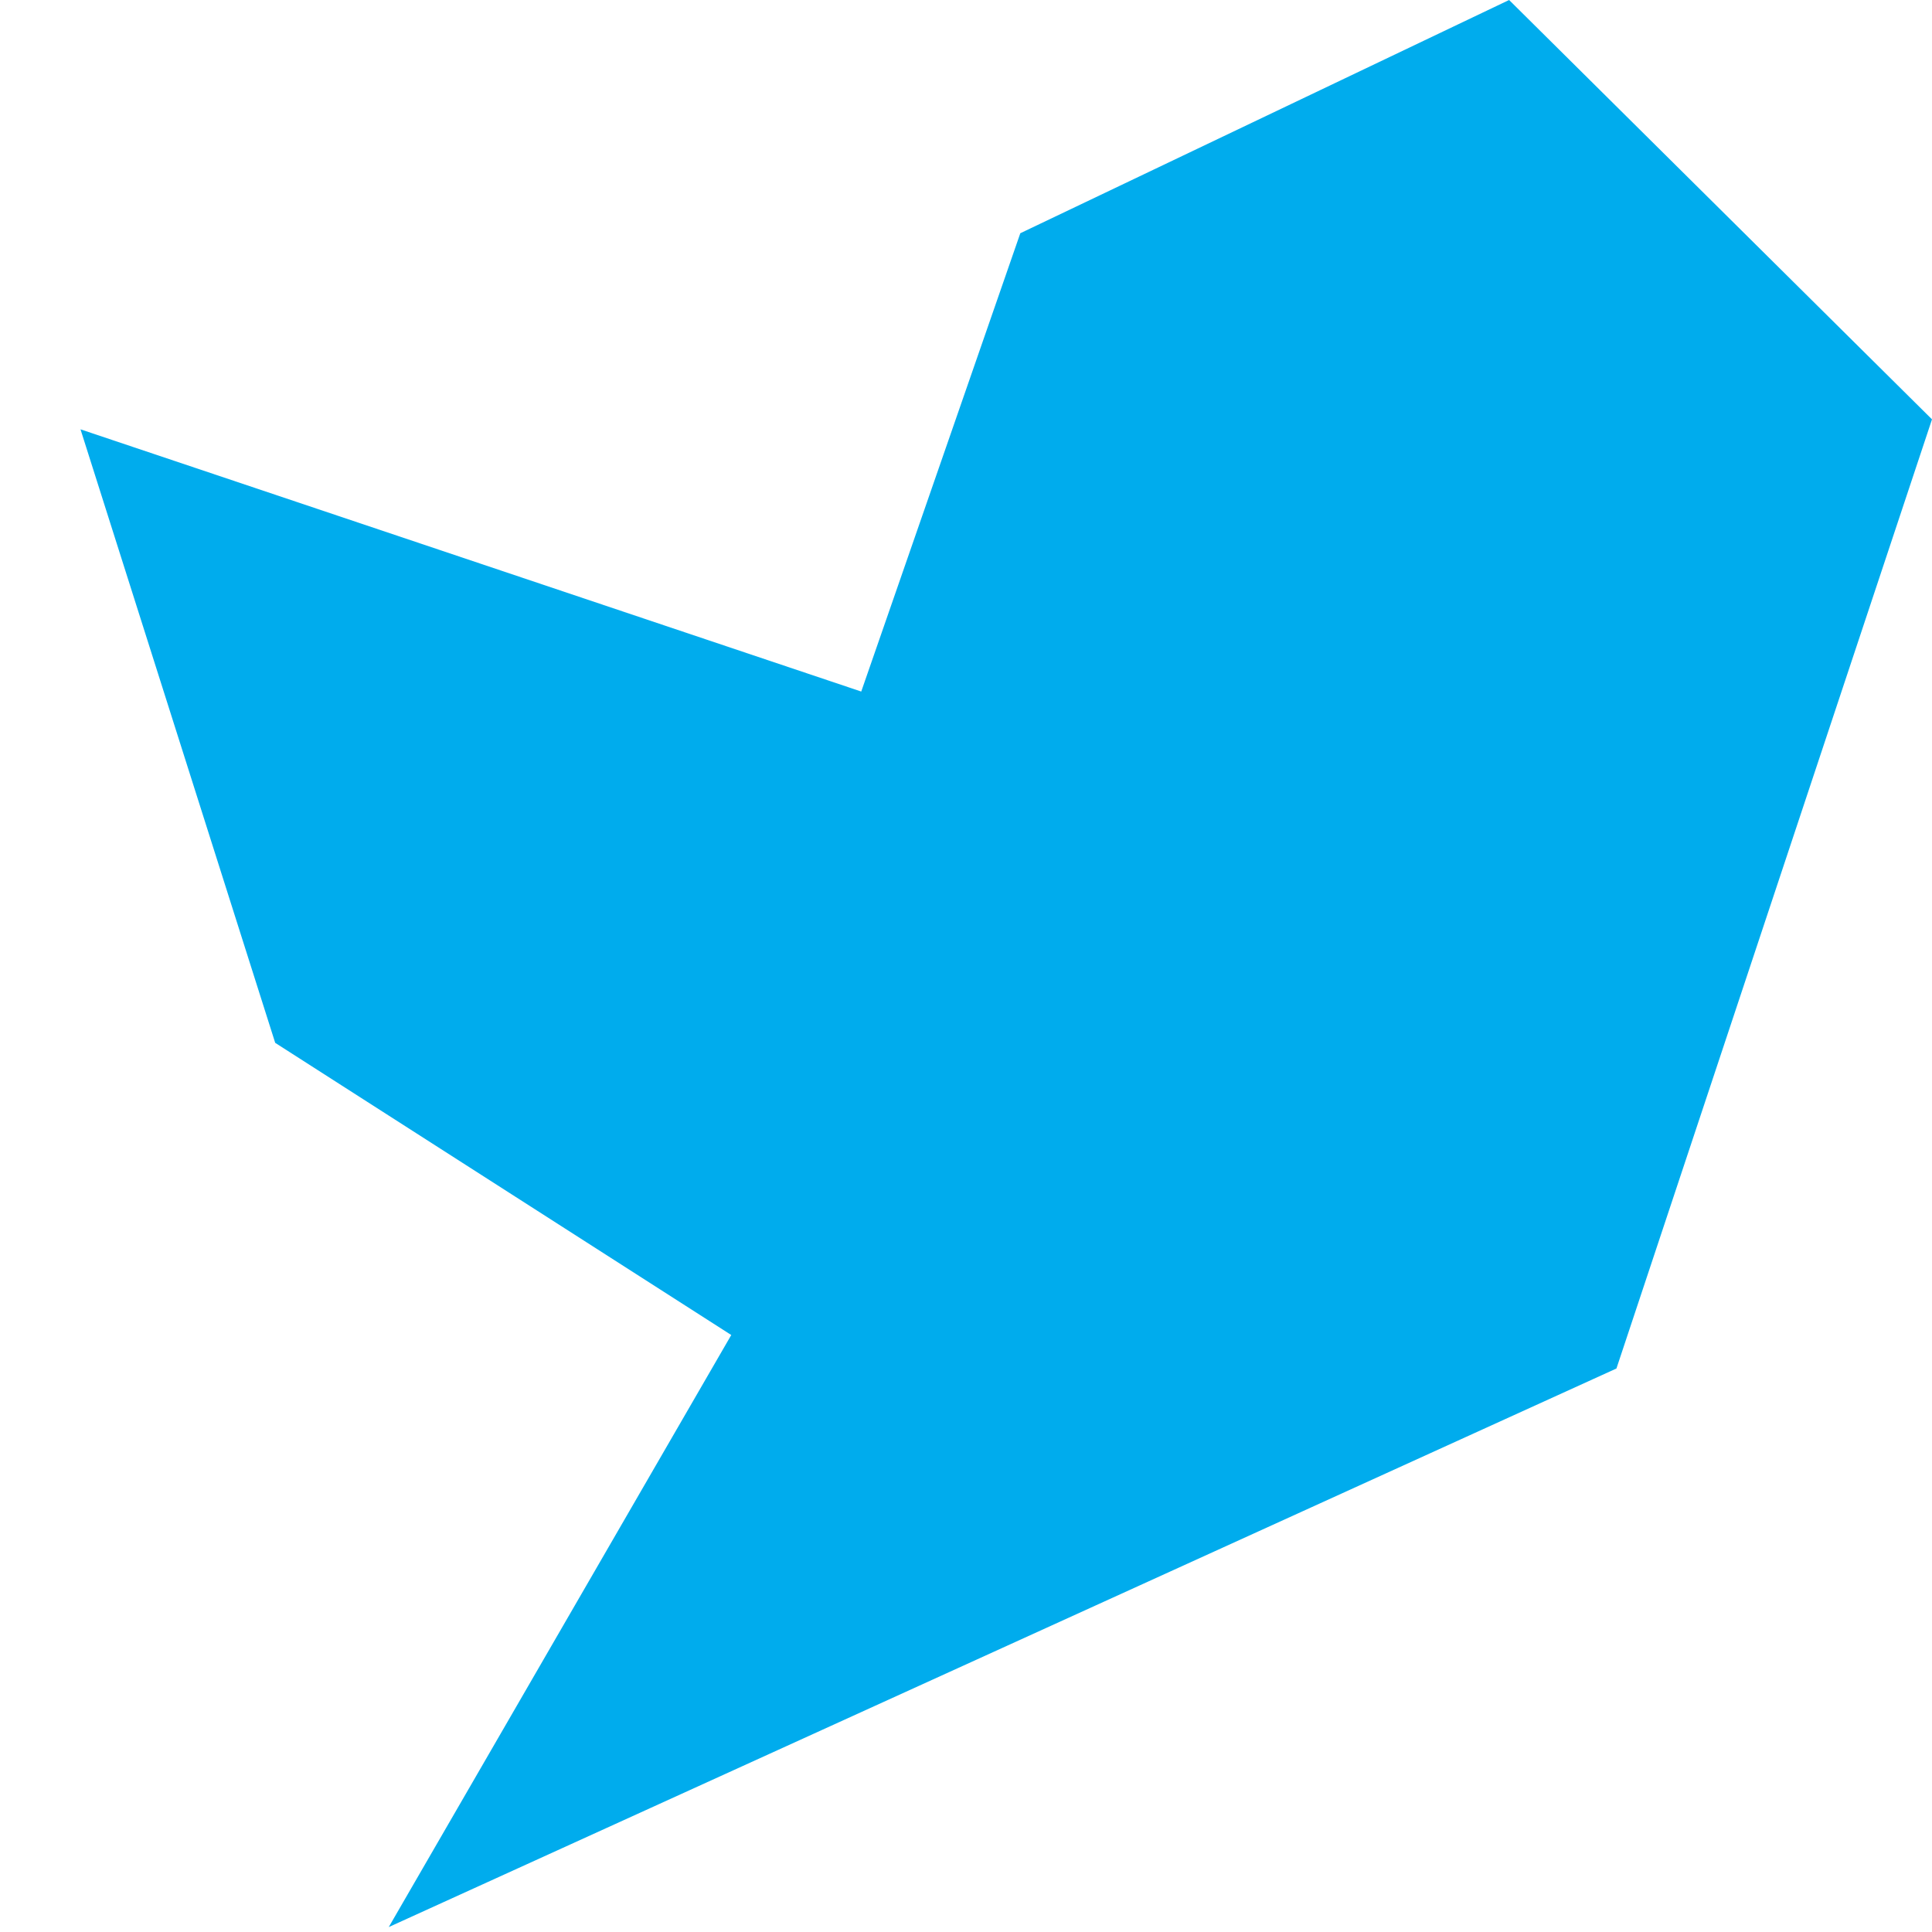 <?xml version="1.0" encoding="utf-8"?>
<!-- Generator: Adobe Illustrator 16.0.2, SVG Export Plug-In . SVG Version: 6.00 Build 0)  -->
<svg version="1.2" baseProfile="tiny" id="Layer_1" xmlns="http://www.w3.org/2000/svg" xmlns:xlink="http://www.w3.org/1999/xlink"
	 x="0px" y="0px" width="18px" height="18px" viewBox="0 0 18 18" xml:space="preserve">
<g>
	<polygon fill="#00ACED" points="15.06,12.75 18,3.907 14.06,0 9.506,2.173 8.024,6.443 0.75,4 2.564,9.716 6.813,12.438 
		3.622,17.954 	"/>
</g>
</svg>
